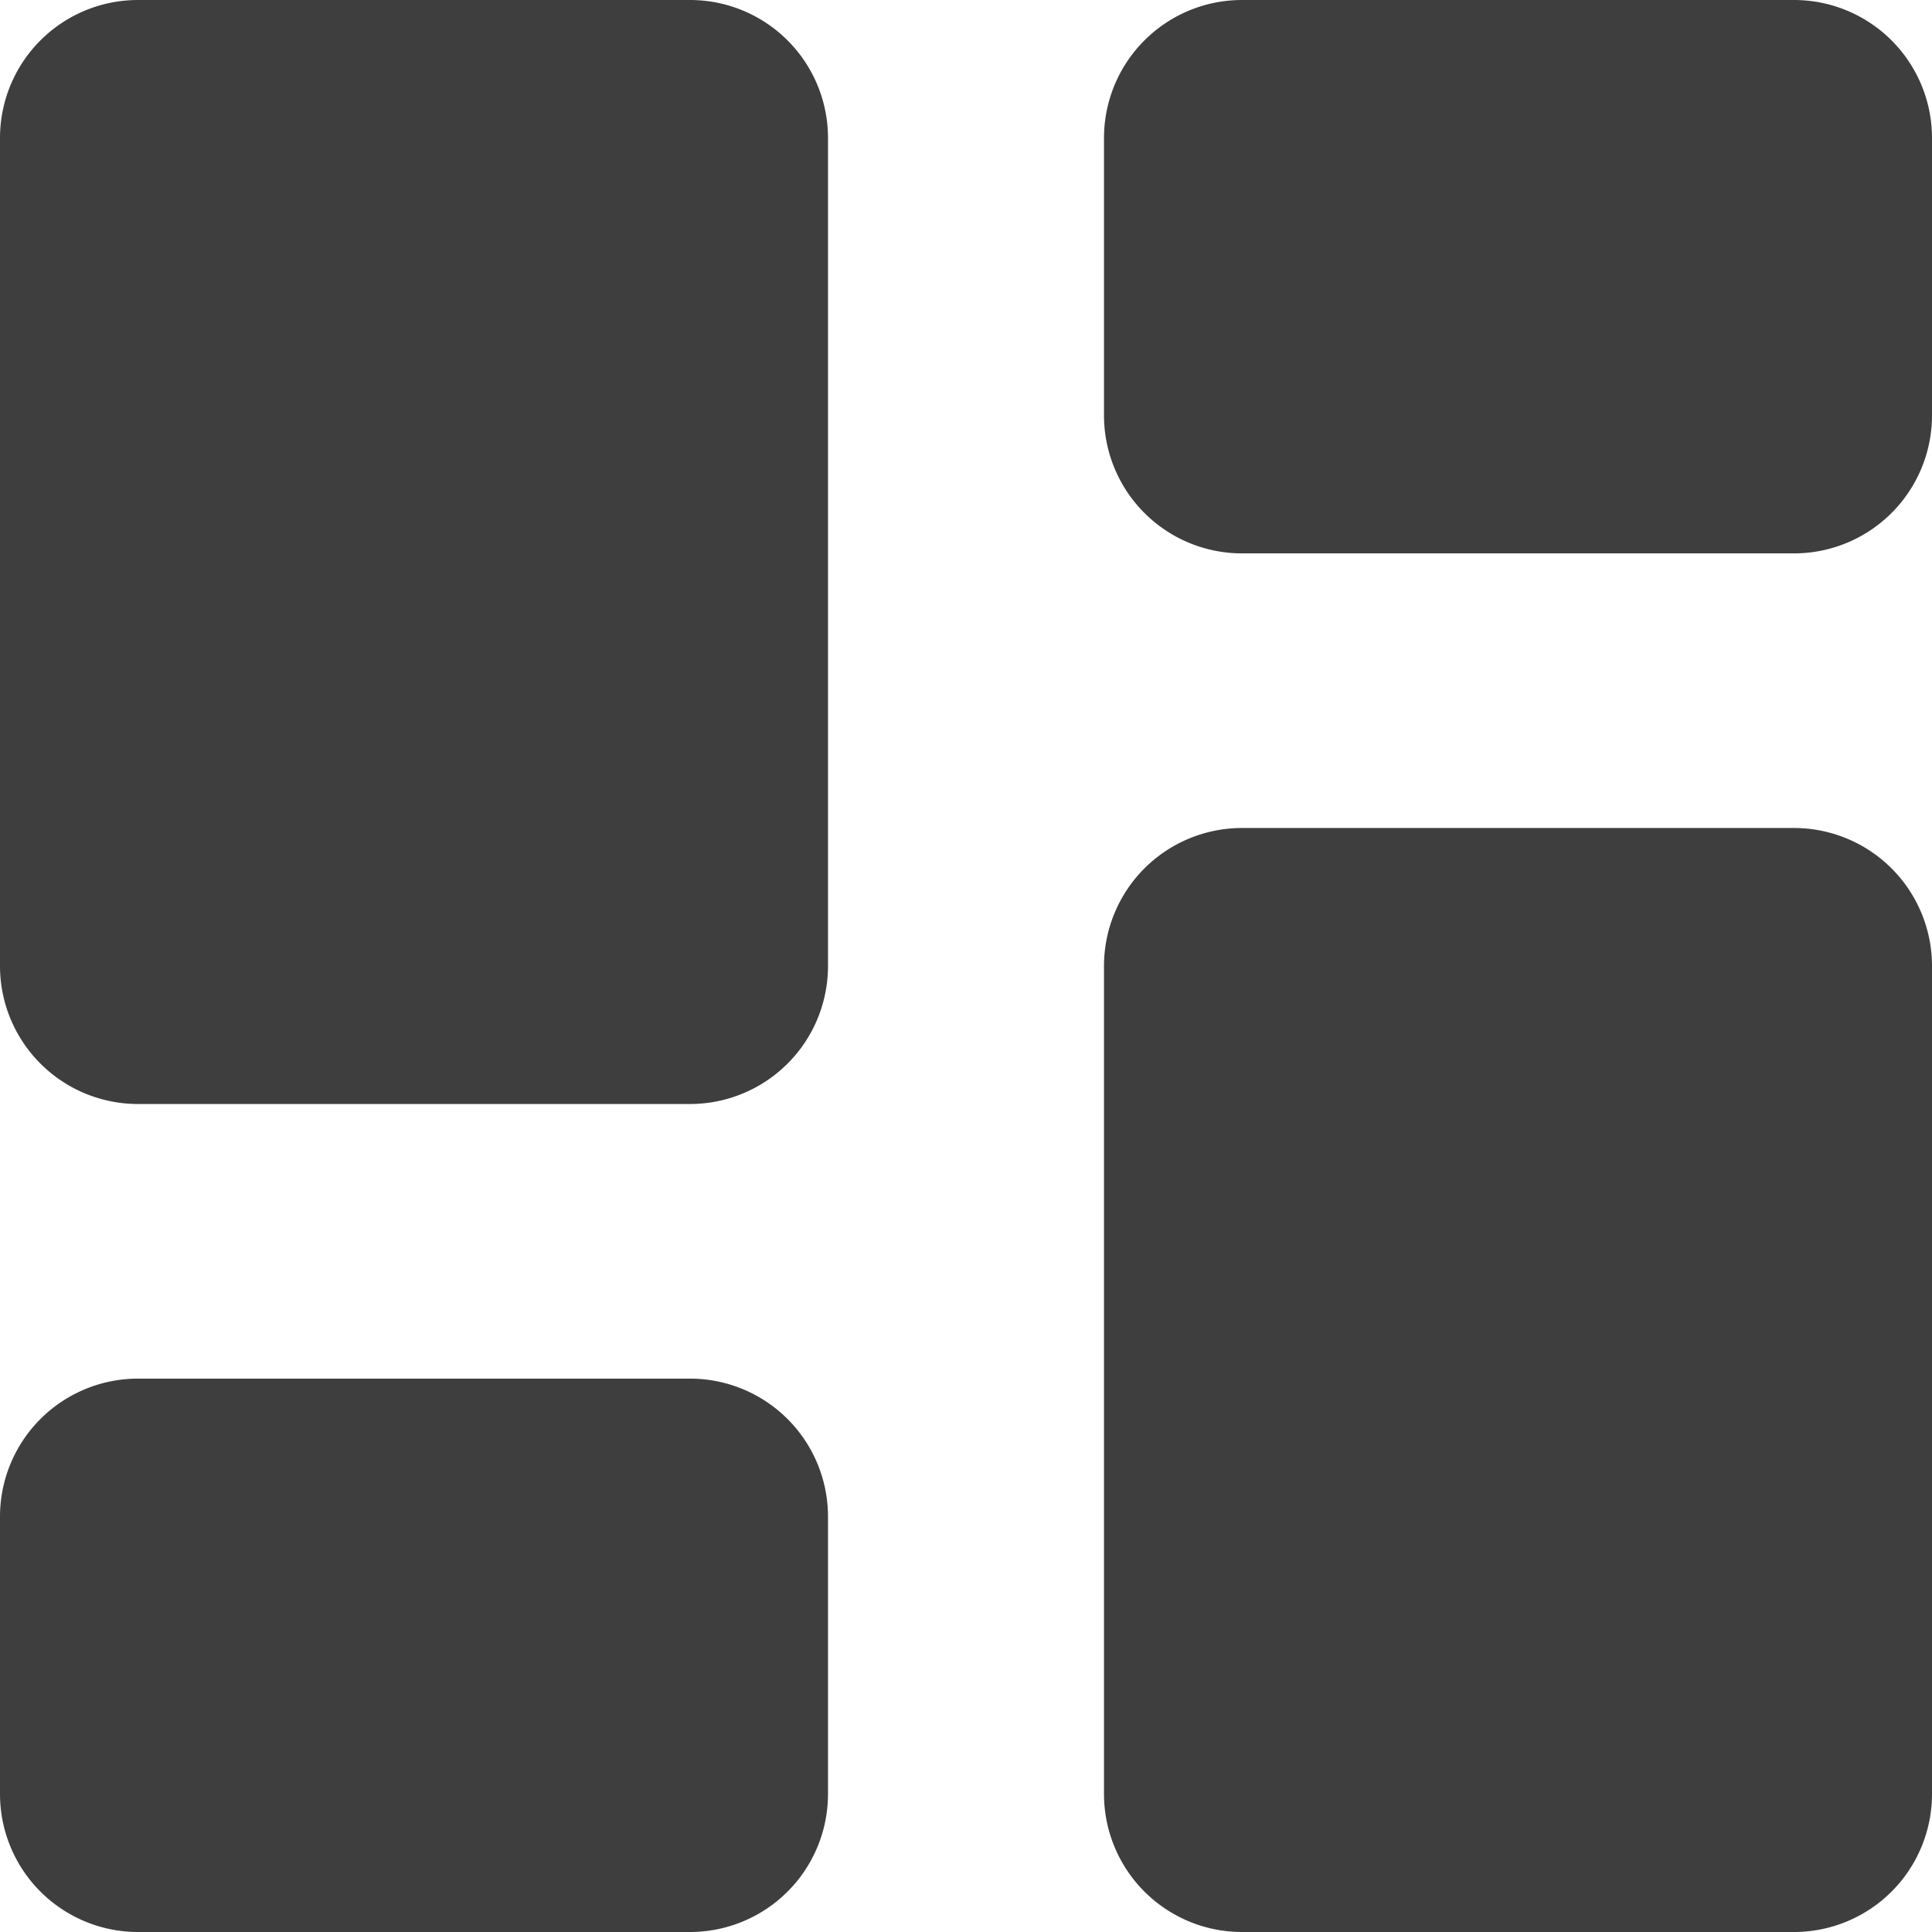<svg xmlns="http://www.w3.org/2000/svg" fill="none" viewBox="0 0 14 14"><g id="dashboard-3--app-application-dashboard-home-layout-vertical"><path id="Union" fill="#3e3e3e" fill-rule="evenodd" d="M1 0a1 1 0 0 0-1 1v6a1 1 0 0 0 1 1h4a1 1 0 0 0 1-1V1a1 1 0 0 0-1-1H1Zm7 1a1 1 0 0 1 1-1h4a1 1 0 0 1 1 1v2.01a1 1 0 0 1-1 1H9a1 1 0 0 1-1-1V1Zm0 6a1 1 0 0 1 1-1h4a1 1 0 0 1 1 1v6a1 1 0 0 1-1 1H9a1 1 0 0 1-1-1V7Zm-8 3.99a1 1 0 0 1 1-1h4a1 1 0 0 1 1 1V13a1 1 0 0 1-1 1H1a1 1 0 0 1-1-1v-2.01Z" clip-rule="evenodd"></path></g></svg>